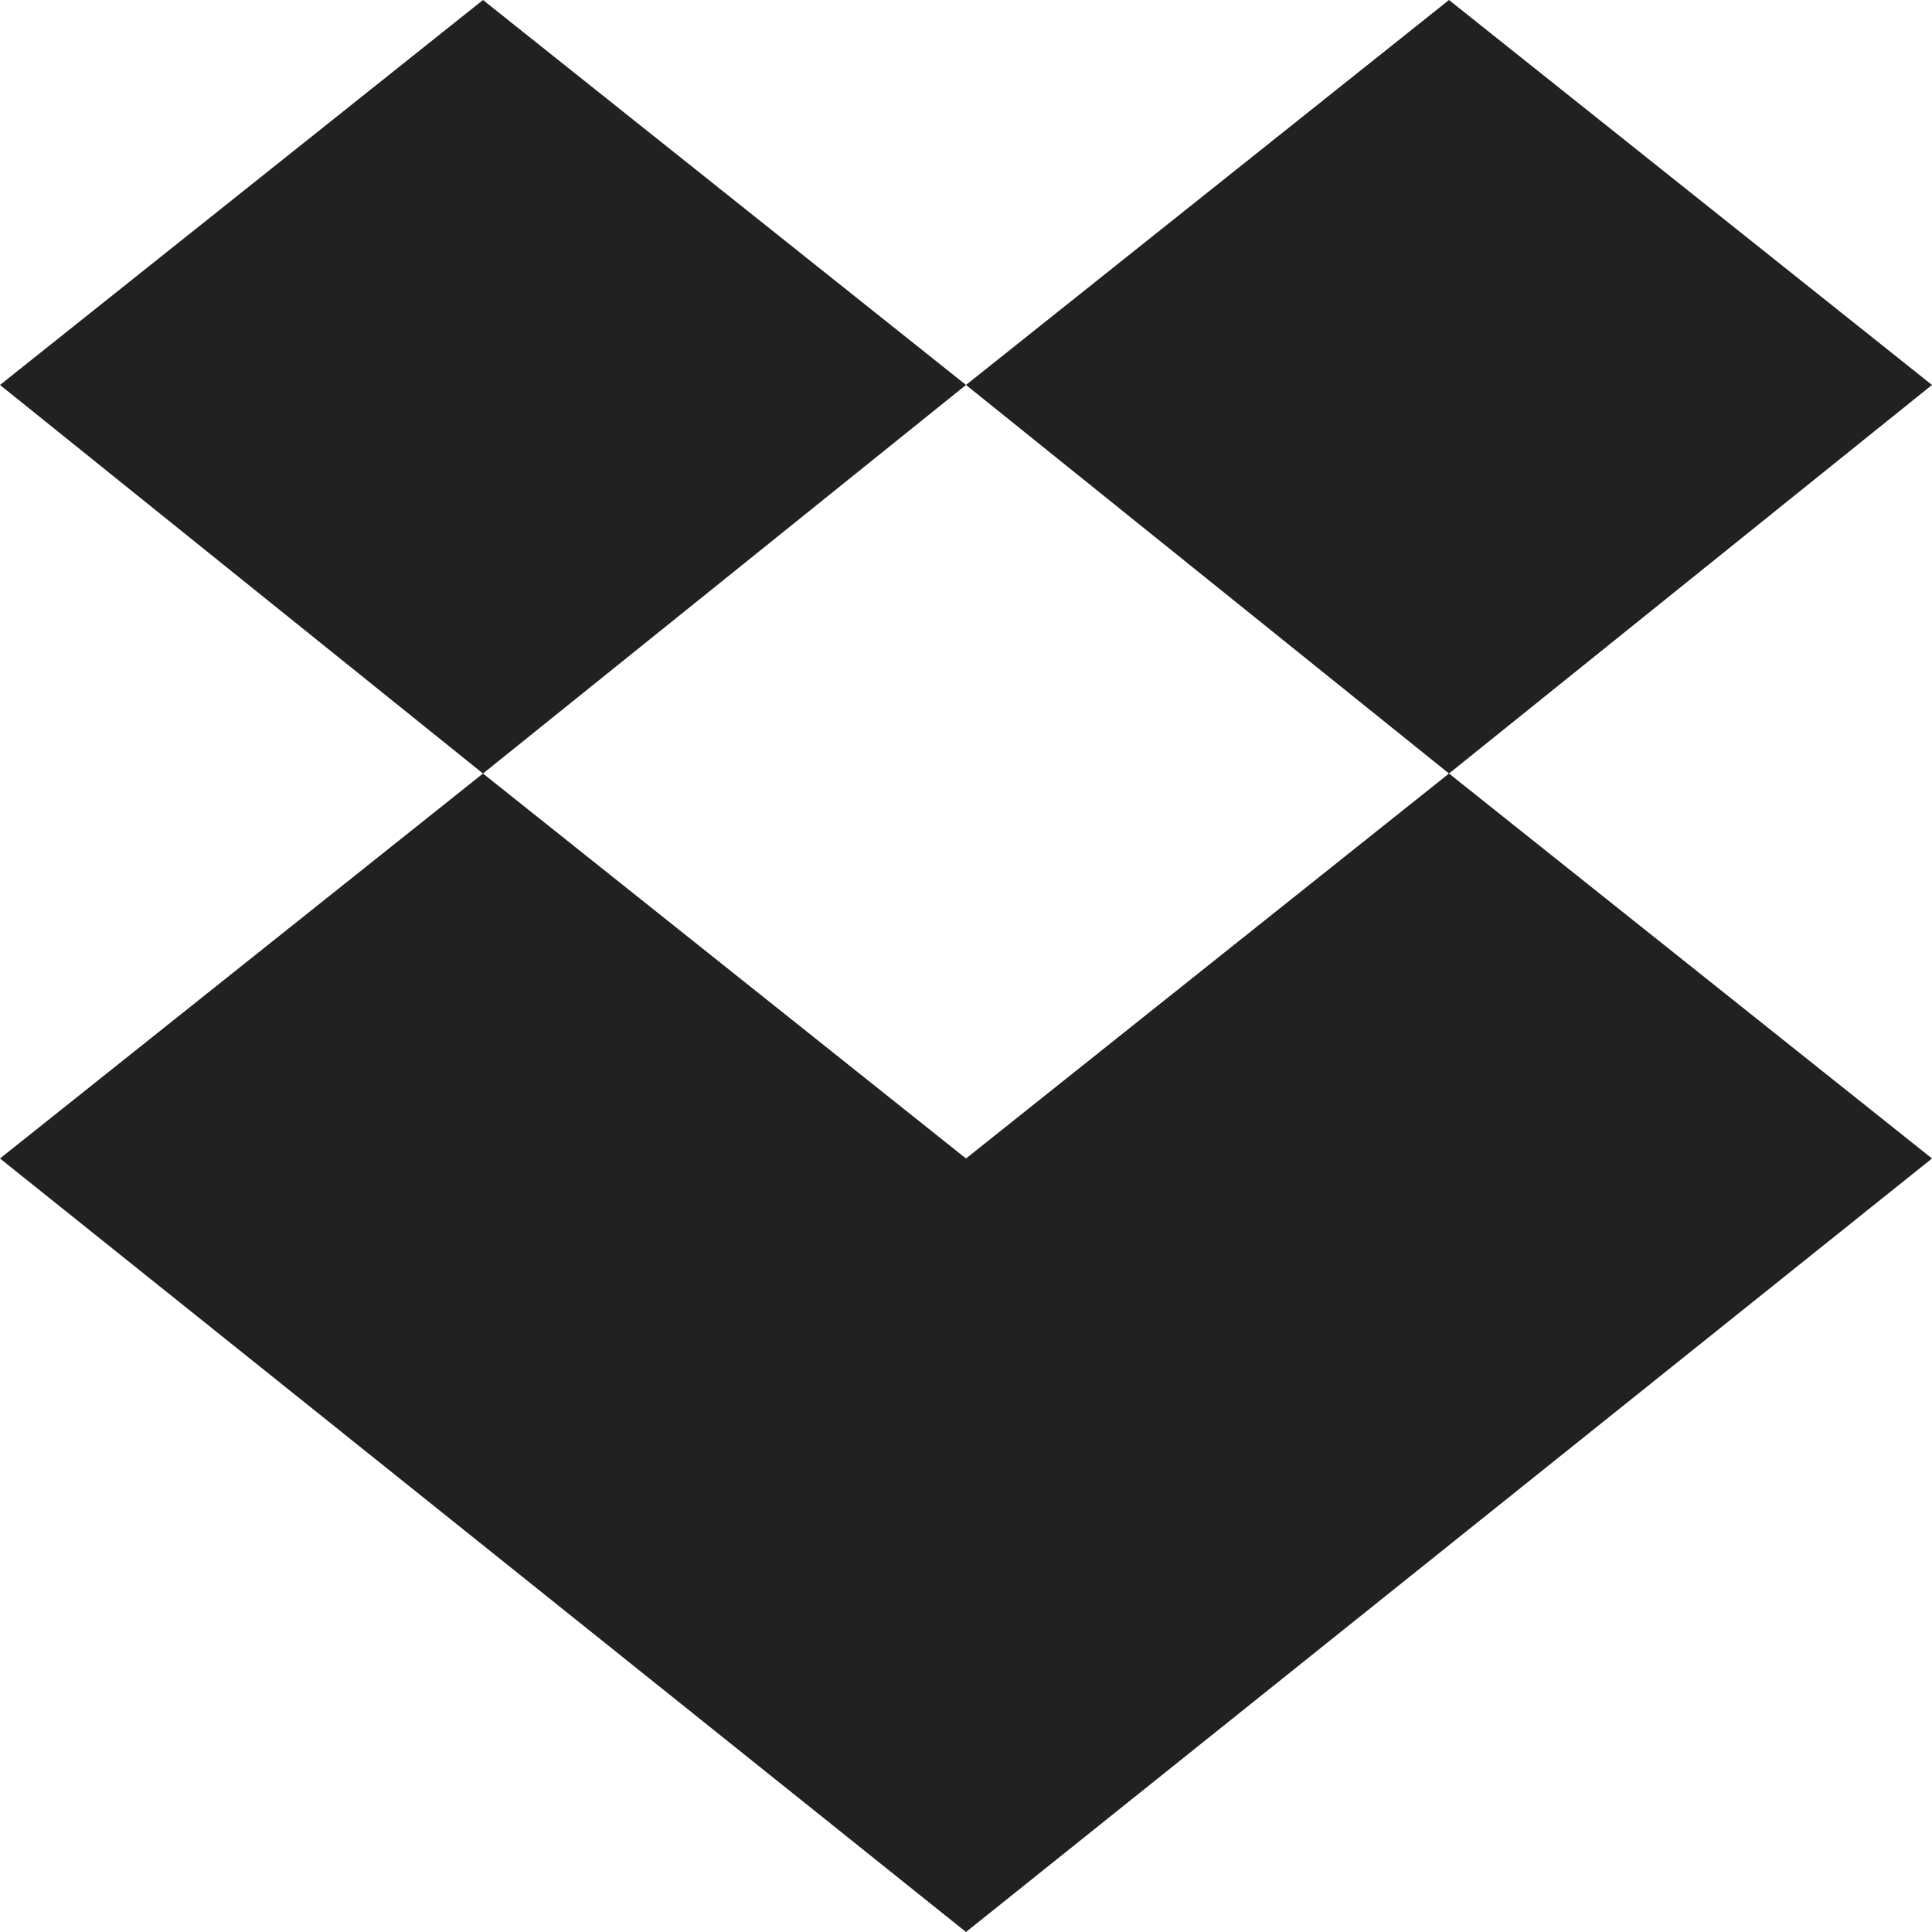 <?xml version="1.0" encoding="UTF-8" standalone="no"?>
<!-- Created with Inkscape (http://www.inkscape.org/) -->

<svg
   xmlns:dc="http://purl.org/dc/elements/1.1/"
   xmlns:cc="http://creativecommons.org/ns#"
   xmlns:rdf="http://www.w3.org/1999/02/22-rdf-syntax-ns#"
   xmlns:svg="http://www.w3.org/2000/svg"
   xmlns="http://www.w3.org/2000/svg"
   xmlns:sodipodi="http://sodipodi.sourceforge.net/DTD/sodipodi-0.dtd"
   xmlns:inkscape="http://www.inkscape.org/namespaces/inkscape"
   id="svg13094"
   height="16"
   width="16"
   version="1.1"
   inkscape:version="0.48.4 r9939"
   sodipodi:docname="dropbox.svg">
  <defs
     id="defs7" />
  <sodipodi:namedview
     pagecolor="#ffffff"
     bordercolor="#666666"
     borderopacity="1"
     objecttolerance="10"
     gridtolerance="10"
     guidetolerance="10"
     inkscape:pageopacity="0"
     inkscape:pageshadow="2"
     inkscape:window-width="1301"
     inkscape:window-height="744"
     id="namedview5"
     showgrid="false"
     inkscape:zoom="14.75"
     inkscape:cx="-3.8644068"
     inkscape:cy="8"
     inkscape:window-x="65"
     inkscape:window-y="24"
     inkscape:window-maximized="1"
     inkscape:current-layer="svg13094" />
  <path
     id="path3005"
     d="M 4,0 0,3.188 4,6.406 8,3.188 4,0 z M 8,3.188 12,6.406 16,3.188 12,0 8,3.188 z M 12,6.406 8,9.594 4,6.406 0,9.594 8,16 16,9.594 12,6.406 z"
     style="fill:#212121;fill-opacity:1"
     inkscape:connector-curvature="0" />
</svg>
